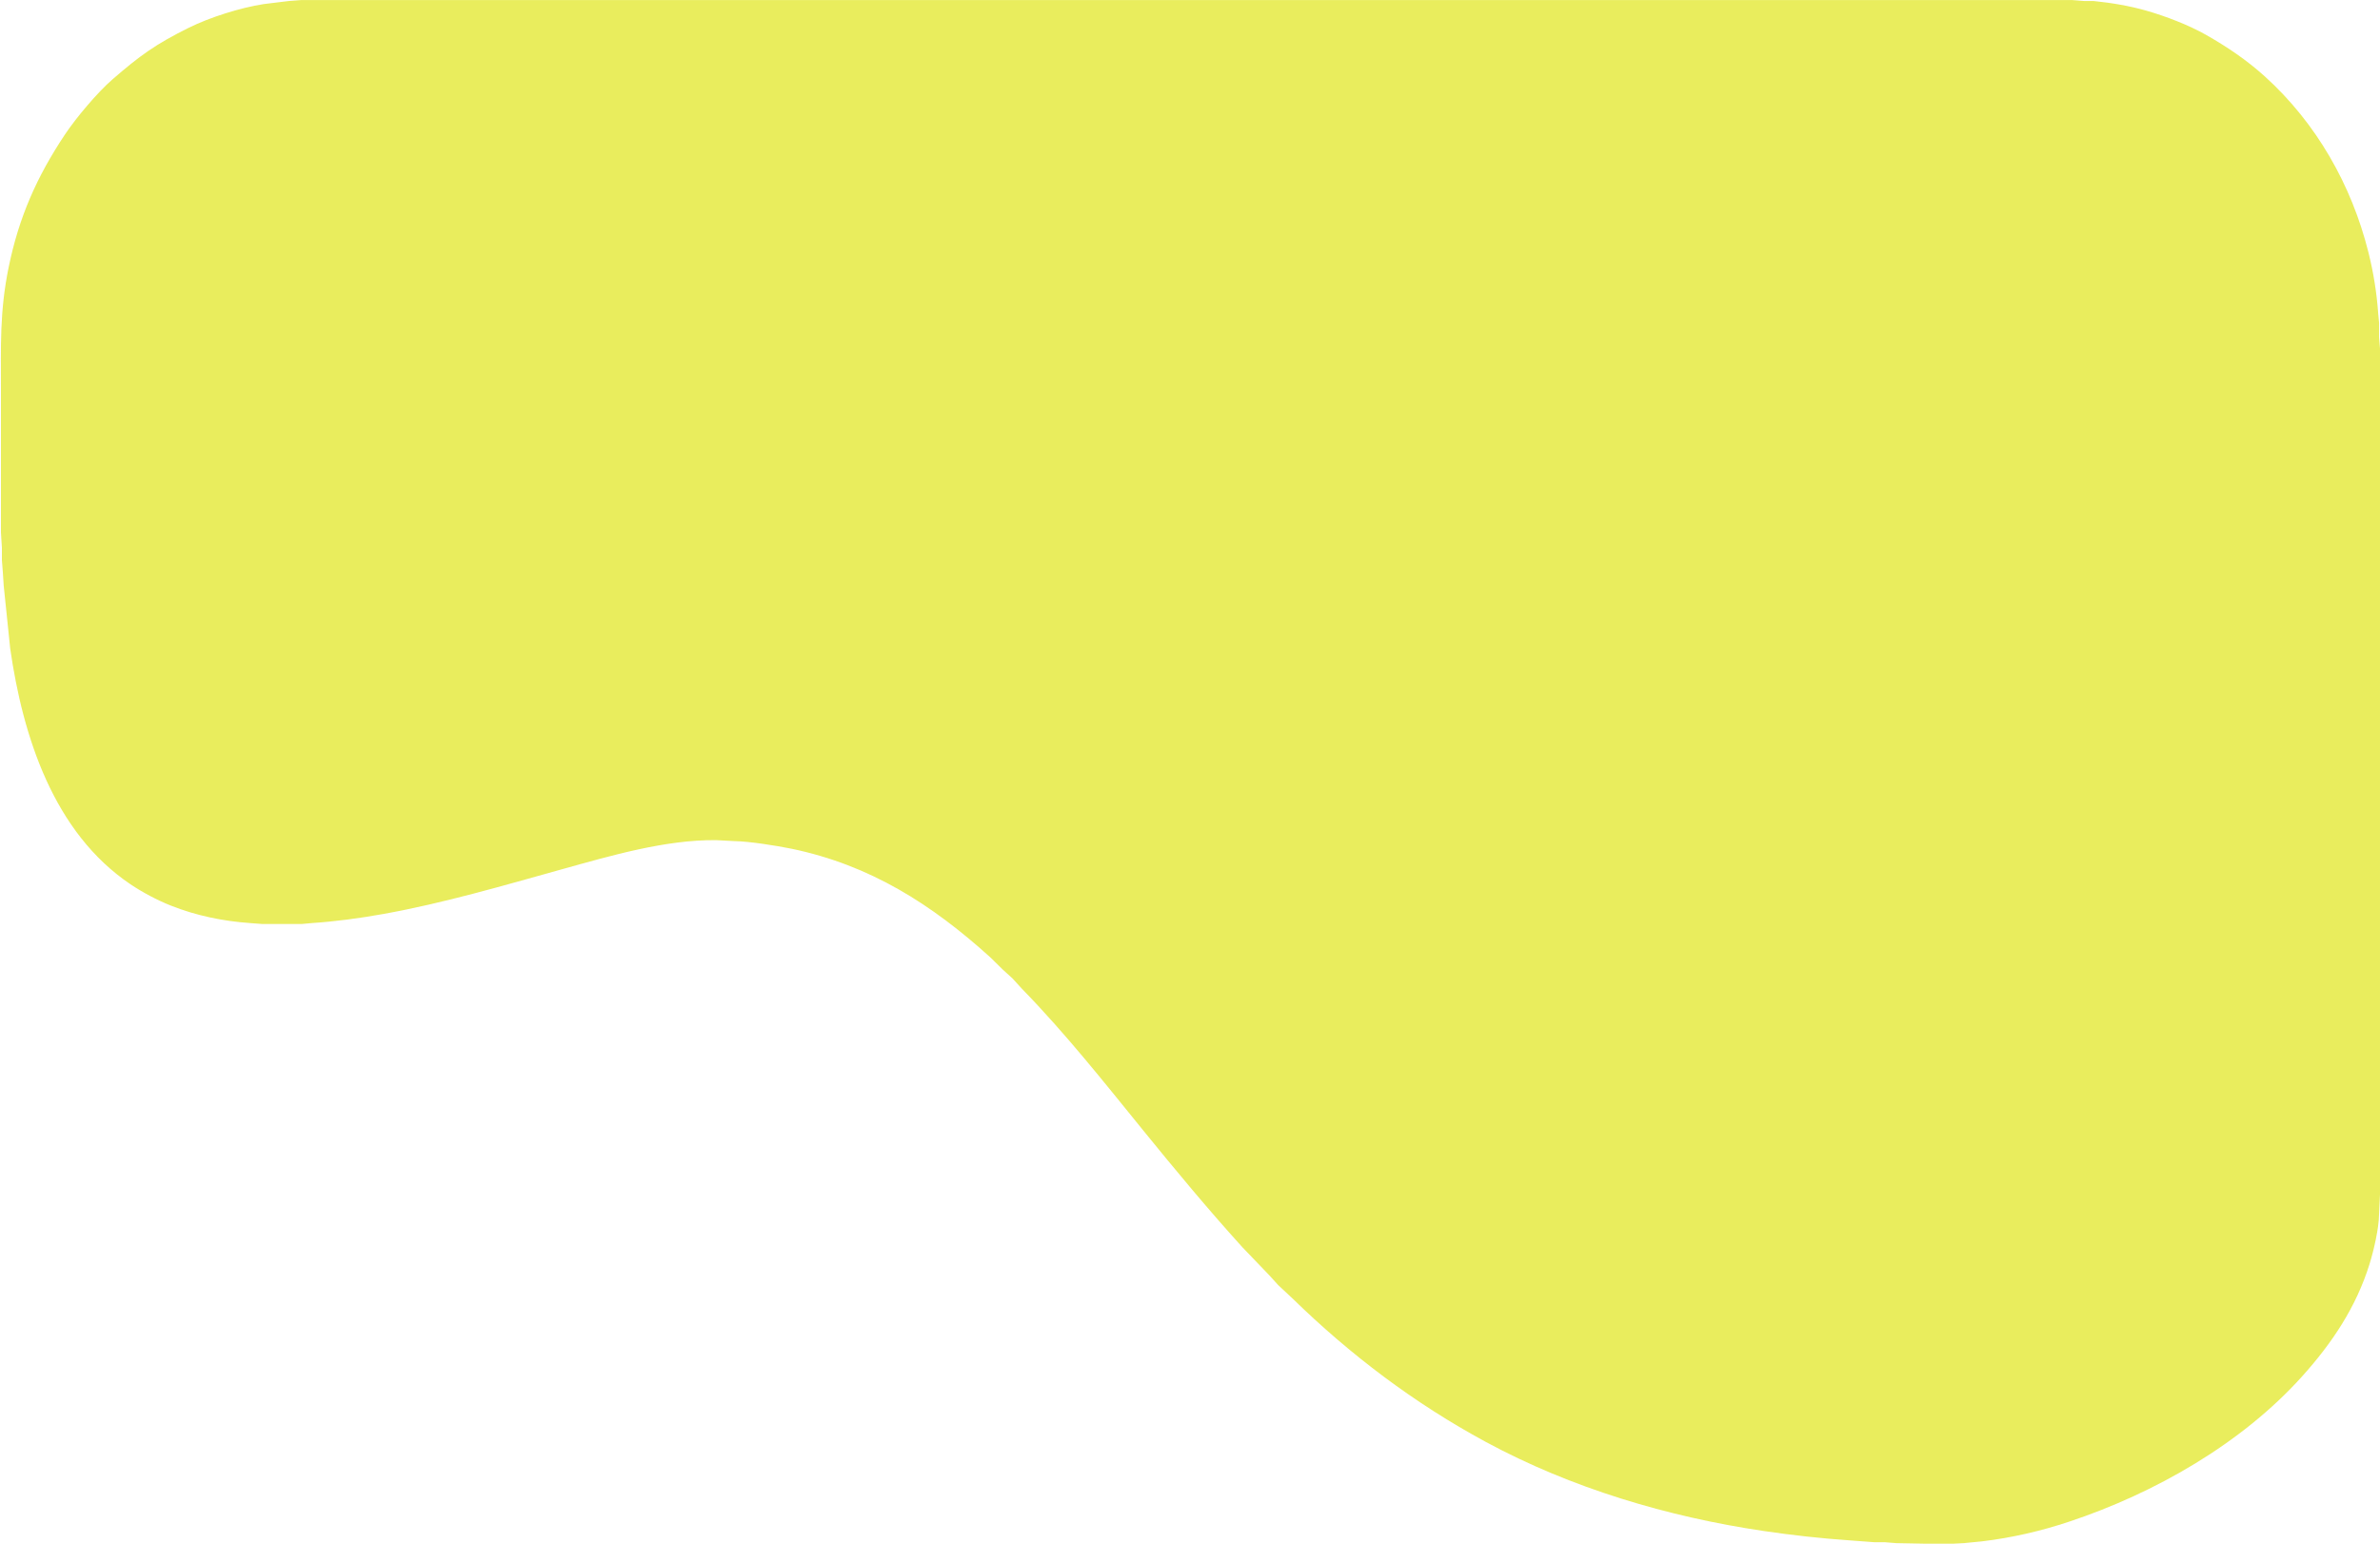 <svg xmlns="http://www.w3.org/2000/svg" width="3331.997" height="2161.334" viewBox="0 0 2499 1621"><path fill="none" d="m316 .08-13 1.01-26 3.181c-24.73 3.821-56.62 13.874-79 24.987-34.48 17.125-50.96 28.978-80 54.185-15.66 13.594-38.02 40.151-49.67 57.596C38.53 185.68 19.74 228.373 9 281.077-.44 327.41 1 363.65 1 410.113v149.04l1 16.005v13.003l1 13.004.91 14.004 6.82 66.018C24 773.272 56.16 874.09 137 928.585c12.49 8.422 28 16.624 42 22.226 26.73 10.693 55.35 16.544 84 18.545l12 .91h42l10-.91c25.62-1.75 50.71-5.101 76-9.673 63.31-11.423 125.09-29.638 187-46.853 51.04-14.203 108.89-31.208 162-30.588l19 1c15.28.18 44.61 4.822 60 8.003 82.61 17.104 147.15 58.226 209 114.2l13 12.794 9.99 9.053 10.02 10.993c45.72 46.863 86.36 98.267 127.6 149.04 33.66 41.442 67.75 82.443 103.56 122.034l28.79 30.008 9.05 10.003 14.99 14.014c60.91 59.446 128.08 110.2 203 150.721 89.81 48.584 191.24 78.762 292 93.606 29.94 4.411 59.85 7.752 90 9.823l26 1.95h11l12 .96 52 1 19-1 19-1.85c31.34-3.741 62.06-10.843 92-20.826 89.63-29.878 180.58-81.702 244.17-152.371 31.5-35.01 56.77-72.72 70.85-118.033 4.41-14.184 9.8-37.33 9.98-52.014l1-21.006V366.1l-.96-12.003v-15.004l-.95-10.003c-1.51-21.646-4.95-42.941-10.22-64.017-17.68-70.74-54.59-135.777-108.87-184.881-18.98-17.165-39.78-31.199-62-43.762-18.06-10.203-42.02-19.395-62-25.137-18.23-5.231-37.14-8.332-56-10.253h-10l-12-.96H316z" style="fill:#e0e621;fill-opacity:.73"/></svg>